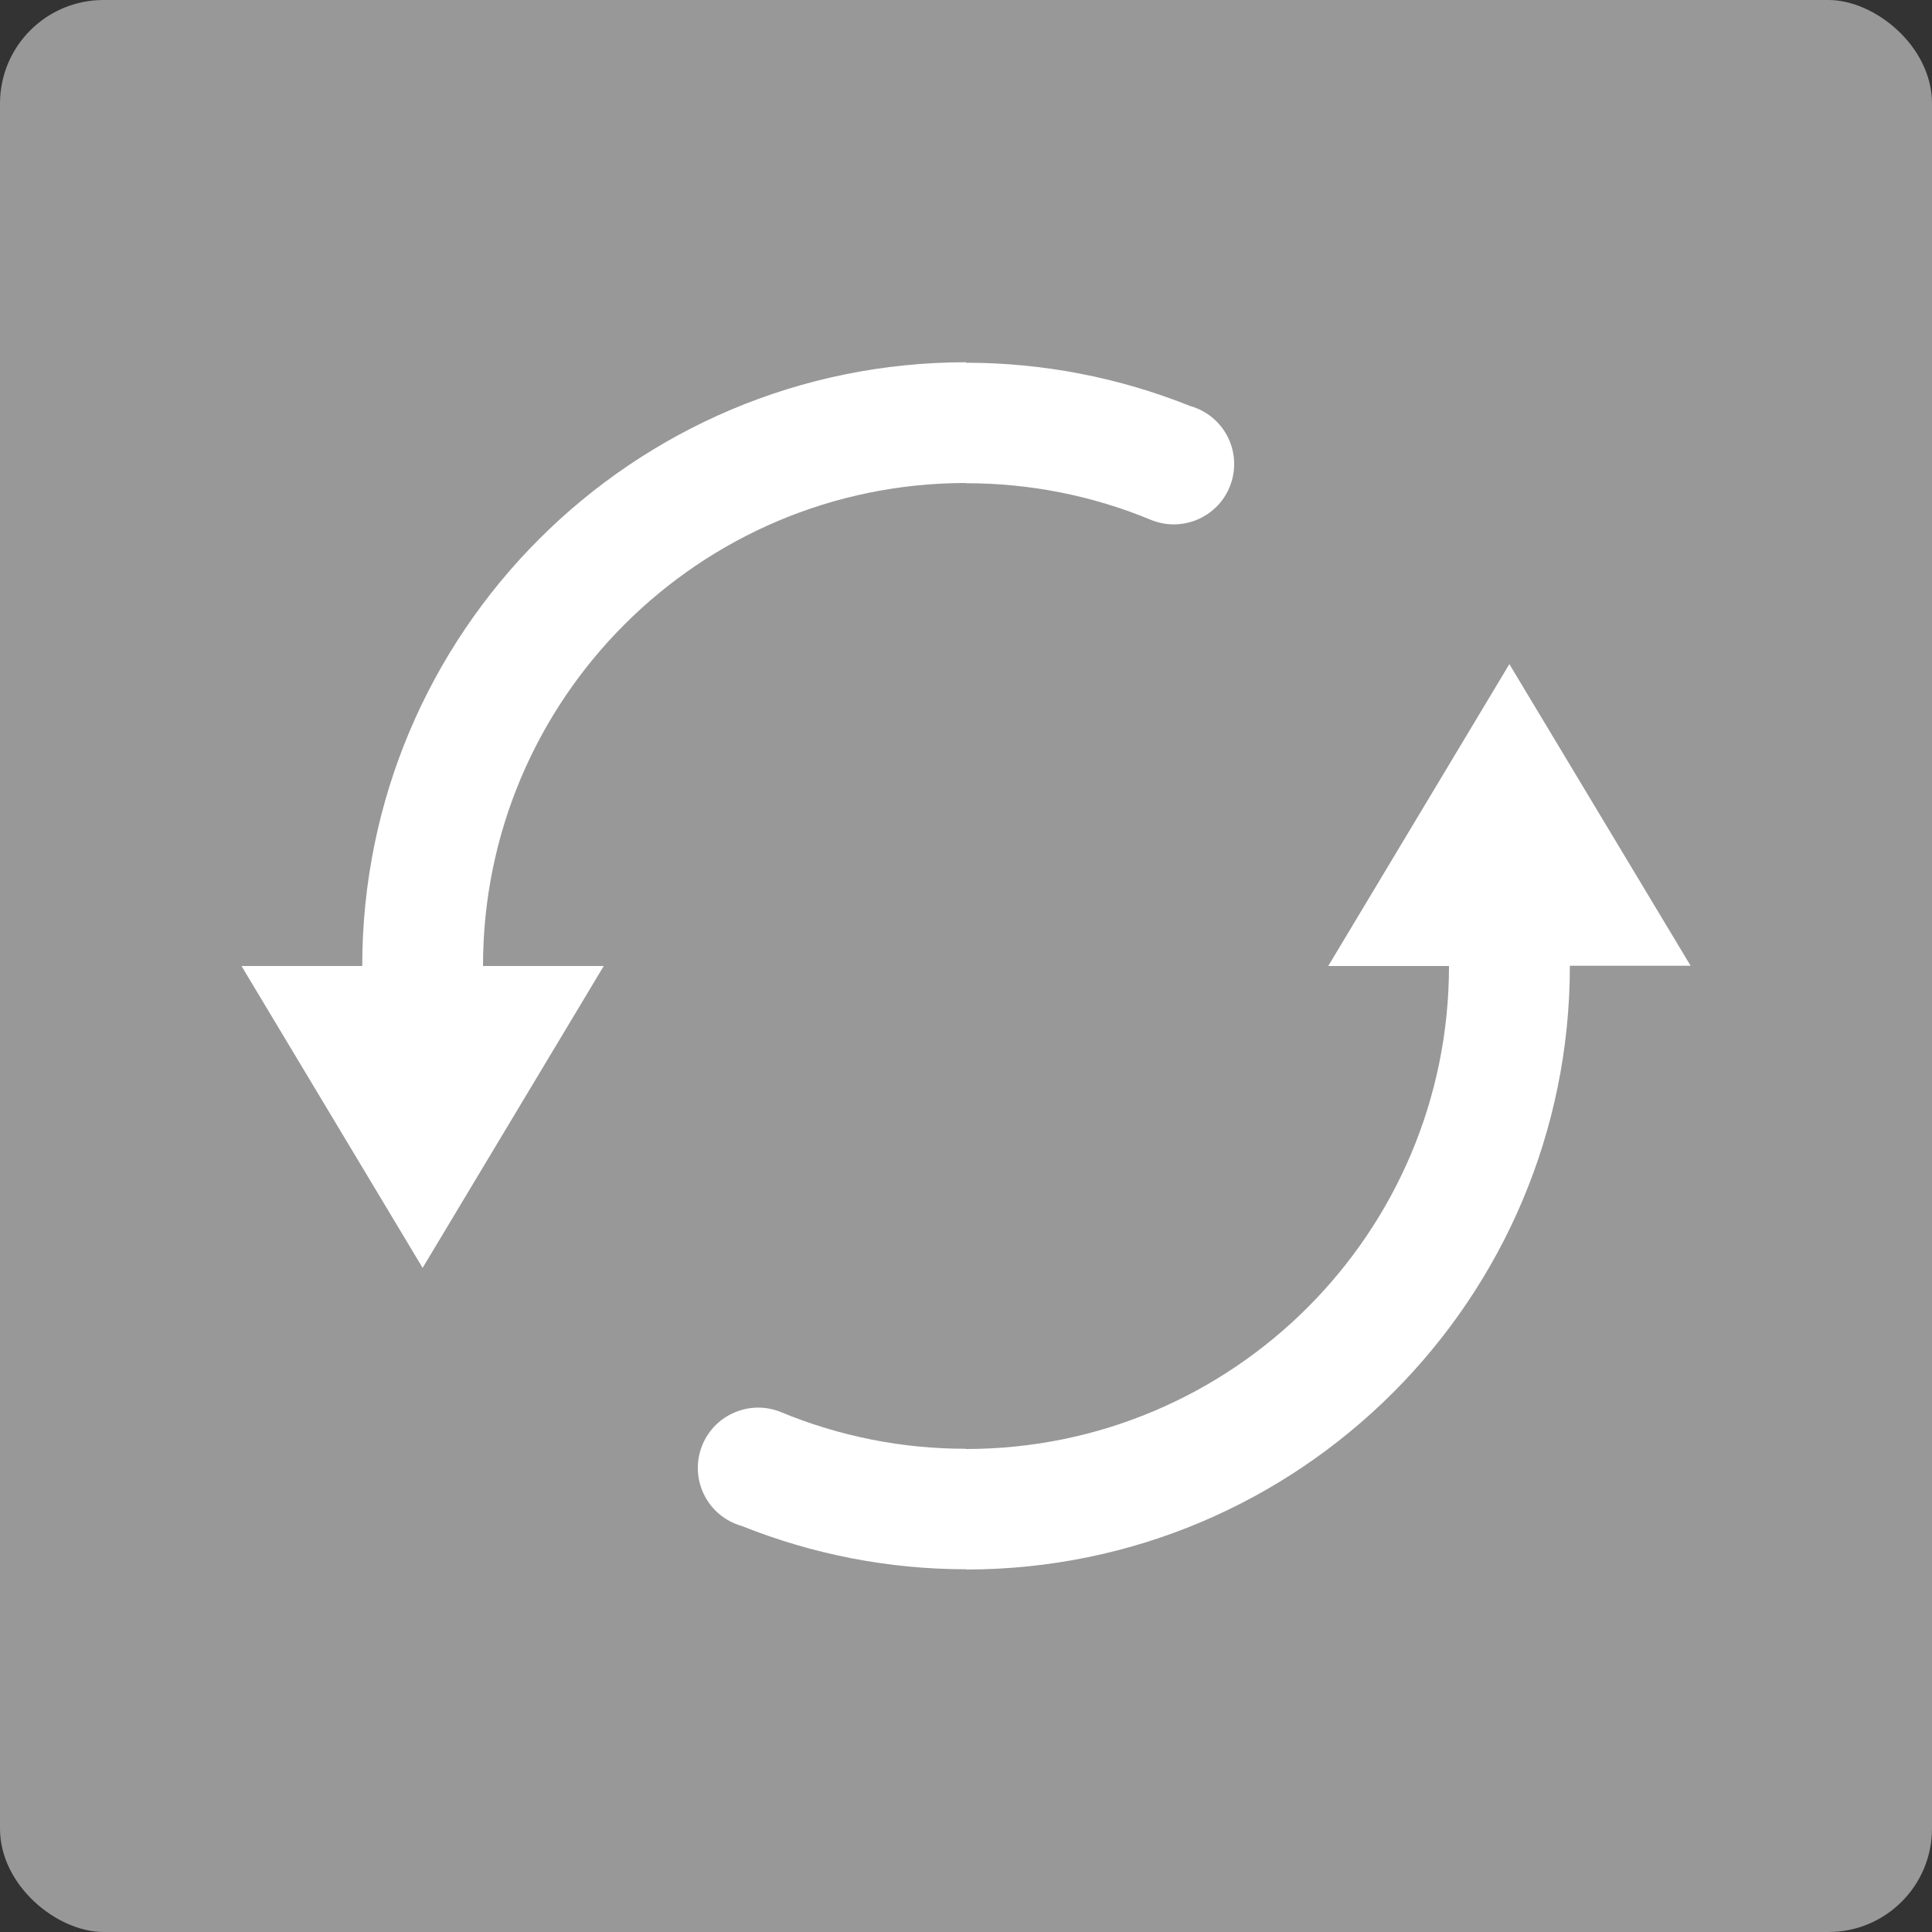 <svg xmlns="http://www.w3.org/2000/svg" width="16" height="16" version="1">
 <rect width="100%" height="100%" fill="#333333" stroke="none"/>
 <rect fill="#989898" width="16" height="16" x="-16" y="-16" rx=".857" ry=".857" transform="matrix(0,-1,-1,0,0,0)"/>
 <path fill="#fff" d="m8 3c-2.761 0-5 2.239-5 5h-1l1.5 2.5 1.5-2.5h-1c0-2.209 1.791-4 4-4v0.002c0.525-0.001 1.046 0.102 1.531 0.303 0.255 0.105 0.547-0.017 0.652-0.271 0.105-0.255-0.015-0.546-0.27-0.652-0.018-0.008-0.036-0.014-0.055-0.019-0.591-0.237-1.222-0.359-1.859-0.359zm4.5 2.5-1.5 2.5h1c0 2.209-1.791 4-4 4v-0.002c-0.525 0.001-1.046-0.102-1.531-0.303-0.255-0.105-0.547 0.017-0.652 0.271-0.105 0.255 0.015 0.546 0.27 0.652 0.018 0.008 0.036 0.014 0.055 0.019 0.591 0.237 1.222 0.359 1.859 0.359v0.002c2.761 0 5-2.239 5-5h1z"/>
</svg>
